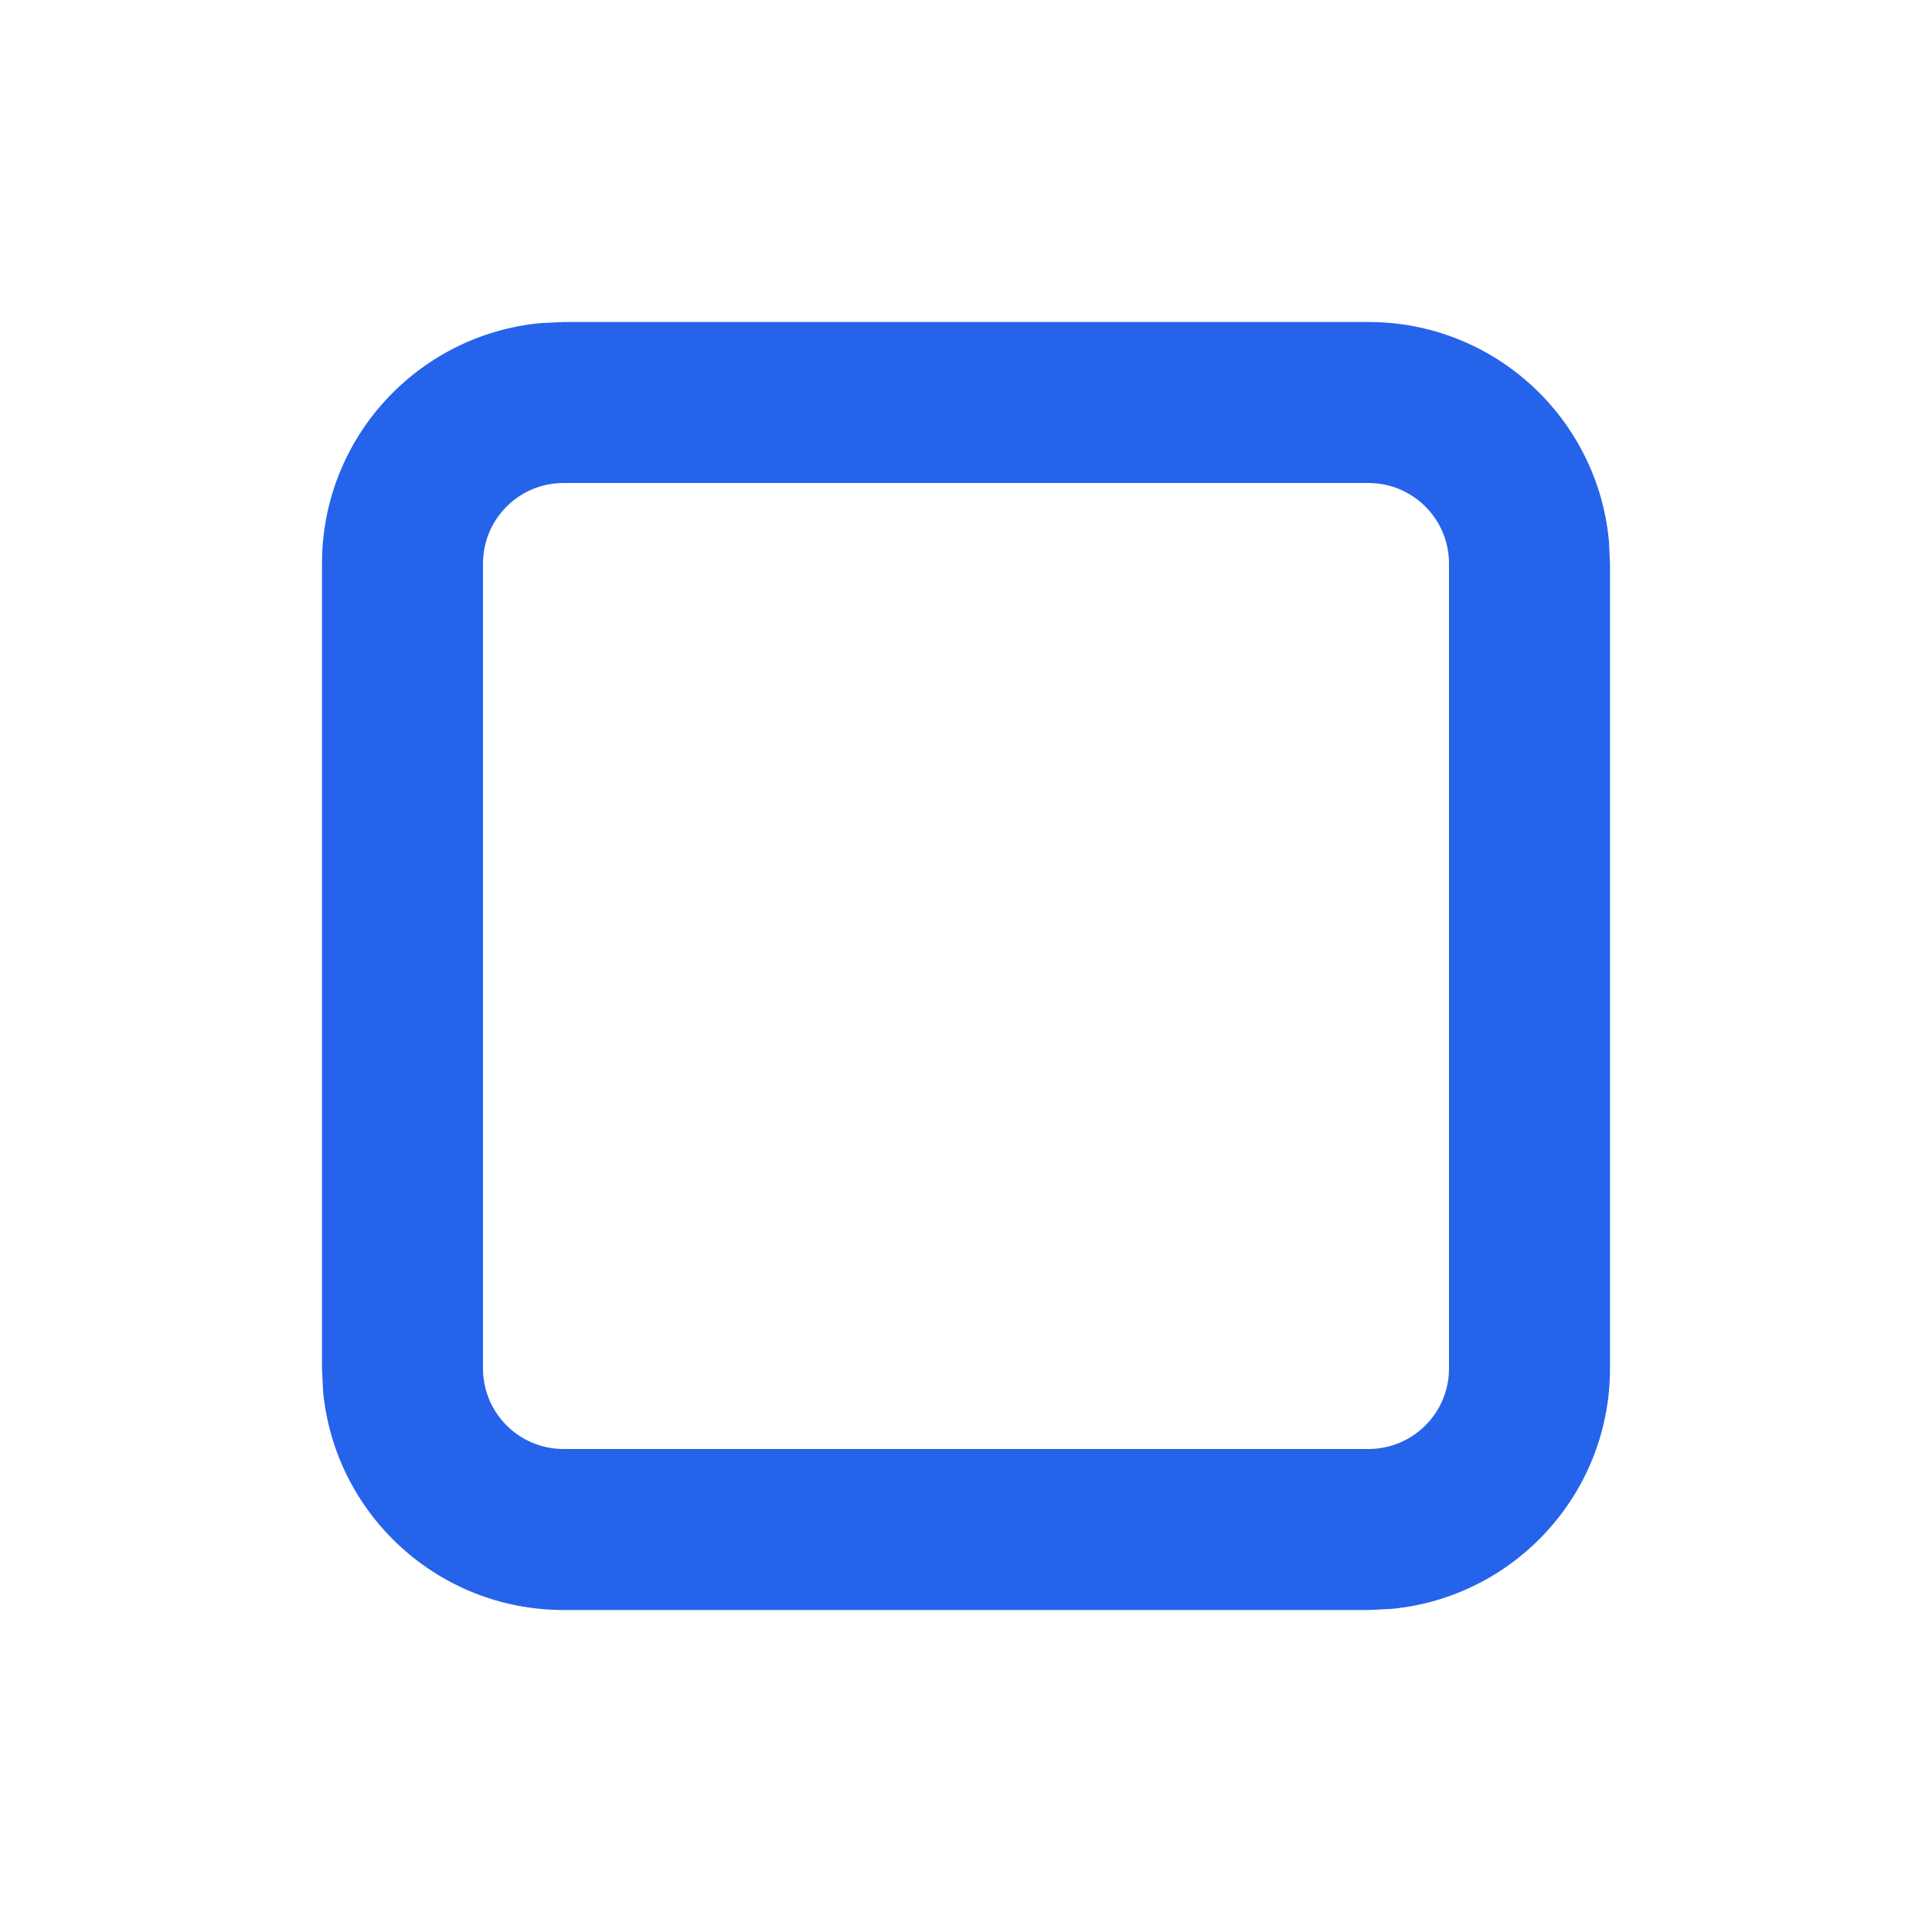 <svg height="24" viewBox="0 0 12 12" width="24" xmlns="http://www.w3.org/2000/svg"><path d="m8.5 2c.78 0 1.42.595 1.493 1.356l.007.144v5c0 .78-.595 1.42-1.356 1.493l-.144.007h-5c-.78 0-1.42-.595-1.493-1.356l-.007-.144v-5c0-.78.595-1.42 1.356-1.493l.144-.007zm0 1h-5c-.276 0-.5.224-.5.5v5c0 .276.224.5.5.5h5c.276 0 .5-.224.5-.5v-5c0-.276-.224-.5-.5-.5z" fill="#2563eb"/></svg>